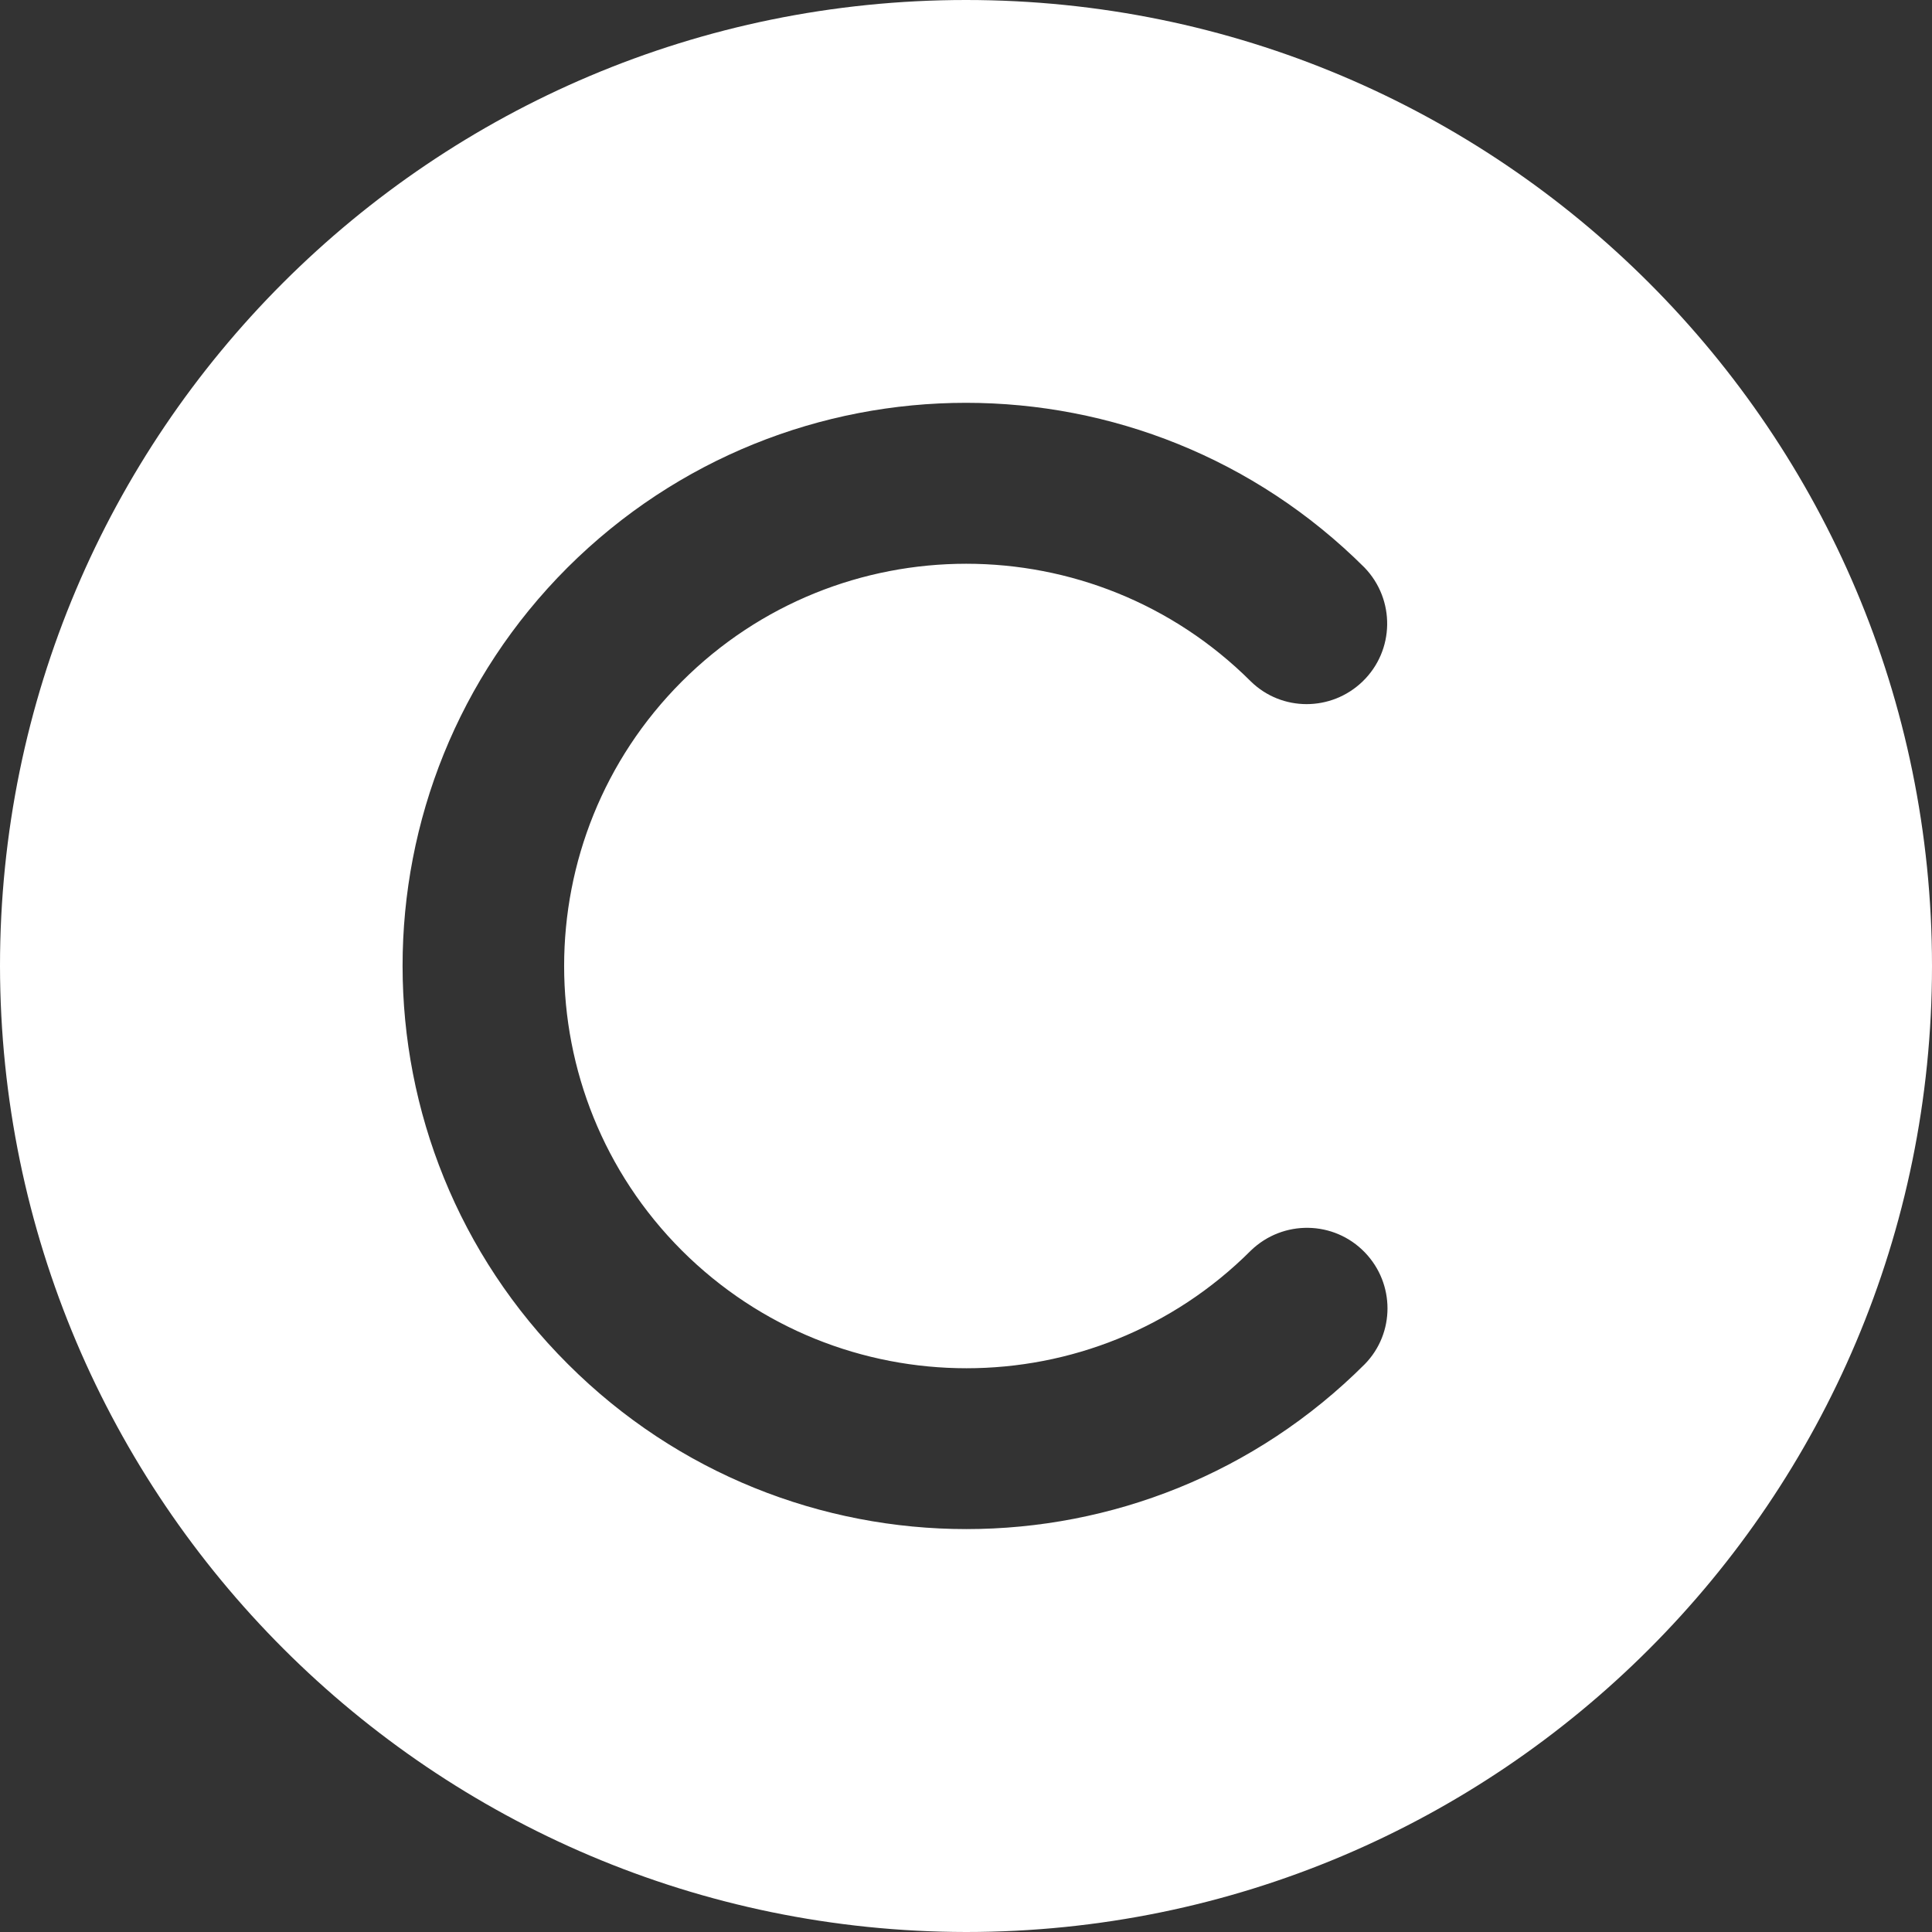 <?xml version="1.0" encoding="utf-8"?>
<!-- Generator: Adobe Illustrator 27.7.0, SVG Export Plug-In . SVG Version: 6.00 Build 0)  -->
<svg version="1.1" id="Capa_1" xmlns="http://www.w3.org/2000/svg" xmlns:xlink="http://www.w3.org/1999/xlink" x="0px" y="0px"
	 viewBox="0 0 512 512" style="enable-background:new 0 0 512 512;" xml:space="preserve">
<rect x="0" y="0" width="512" height="512" fill="#333333" stroke="none"/>
<style type="text/css">
	.st0{fill:#FFFFFF;}
</style>
<g>
	<path class="st0" d="M256,512c141.4,0,256-114.6,256-256S397.4,0,256,0S0,114.6,0,256C0.2,397.3,114.7,511.8,256,512z M150.4,150.4
		c58.4-58.2,152.8-58.2,211.2,0c8.2,8.5,8,22-0.5,30.2c-8.3,8-21.4,8-29.6,0c-41.7-41.6-109.2-41.6-150.8,0s-41.6,109.2,0,150.8
		c41.7,41.6,109.2,41.6,150.8,0c8.5-8.2,22-8,30.2,0.5c8,8.3,8,21.4,0,29.6c-58.3,58.3-152.9,58.3-211.2,0
		C92.1,303.3,92.1,208.7,150.4,150.4L150.4,150.4z"/>
</g>
</svg>
